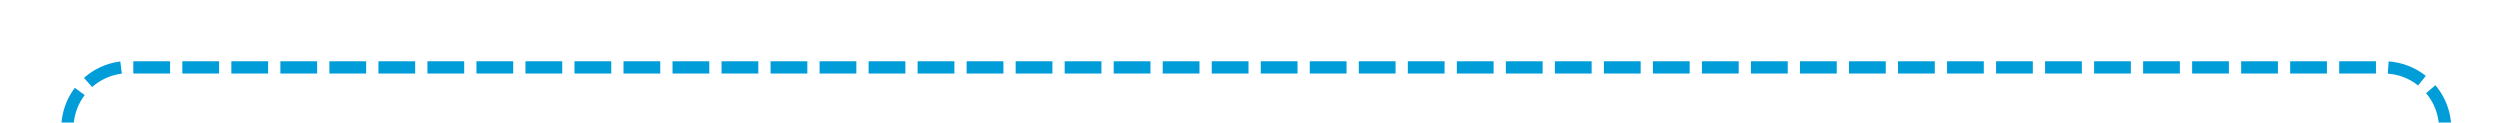 ﻿<?xml version="1.0" encoding="utf-8"?>
<svg version="1.1" xmlns:xlink="http://www.w3.org/1999/xlink" width="204px" height="10px" preserveAspectRatio="xMinYMid meet" viewBox="3986 2106  204 8" xmlns="http://www.w3.org/2000/svg">
  <path d="M 4185.5 2119  L 4185.5 2115  A 5 5 0 0 0 4180.5 2110.5 L 3996 2110.5  A 5 5 0 0 0 3991.5 2115.5 A 5 5 0 0 1 3986.5 2120.5 L 3825 2120.5  A 5 5 0 0 1 3820.5 2115.5 L 3820.5 1932  A 5 5 0 0 0 3815.5 1927.5 L 3802 1927.5  " stroke-width="1" stroke-dasharray="3,1" stroke="#009dd9" fill="none" />
  <path d="M 4188 2115  L 4183 2115  L 4183 2120  L 4188 2120  L 4188 2115  Z M 3806 1930  L 3806 1925  L 3801 1925  L 3801 1930  L 3806 1930  Z " fill-rule="nonzero" fill="#009dd9" stroke="none" />
</svg>